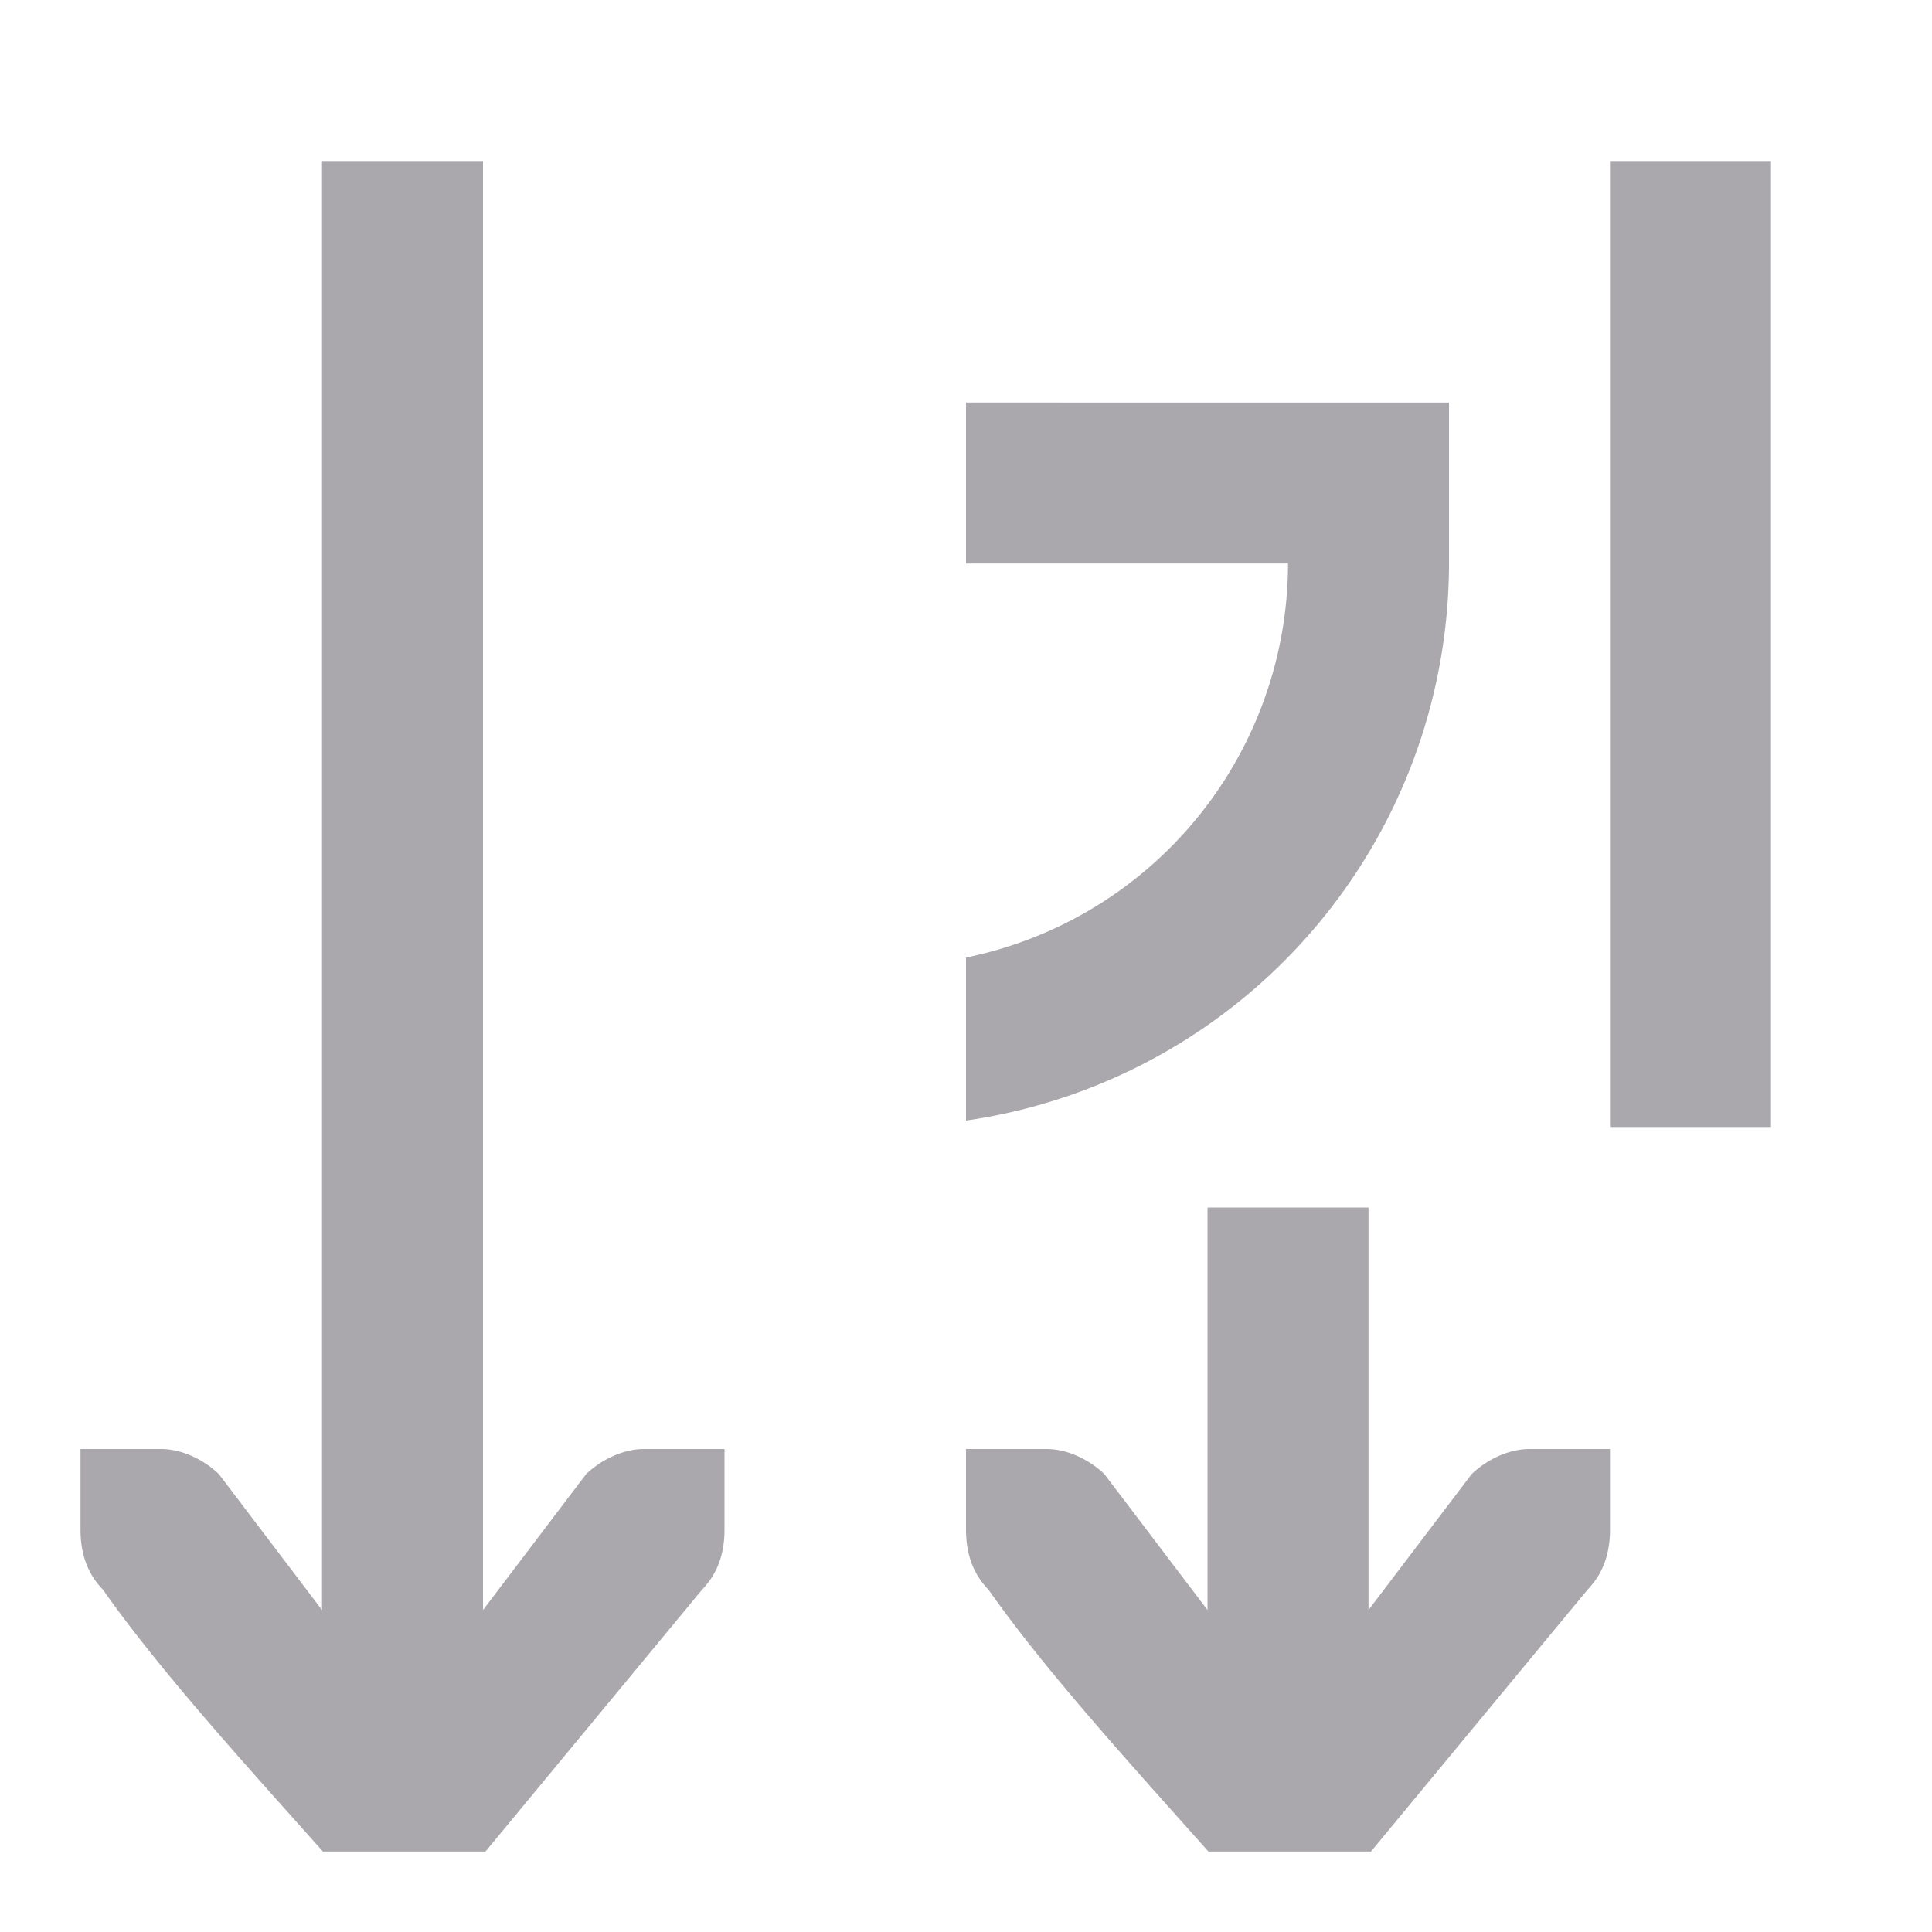 <svg viewBox="0 0 24 24" xmlns="http://www.w3.org/2000/svg"><path d="m4 2v18l-1.281-1.688c-.19-.183-.462-.312-.719-.312h-1v.414.586c0 .309.09.552.281.75.719 1.024 1.819 2.226 2.73 3.25h2.02l2.688-3.25c.191-.198.281-.441.281-.75v-.586-.414h-1c-.257 0-.528.13-.719.312l-1.281 1.688v-18zm16 0v12h2v-12zm-8 3v2h4a5 5 0 0 1 -4 4.895v2.025a7 7 0 0 0 6-6.92v-2h-.295-2.129zm3 10v5l-1.281-1.688c-.19-.183-.462-.312-.719-.312h-1v.414.586c0 .309.09.552.281.75.719 1.024 1.819 2.226 2.73 3.25h2.02l2.688-3.25c.191-.198.281-.441.281-.75v-.586-.414h-1c-.257 0-.528.13-.719.312l-1.281 1.688v-5z" fill="#aaa8ac"/></svg>